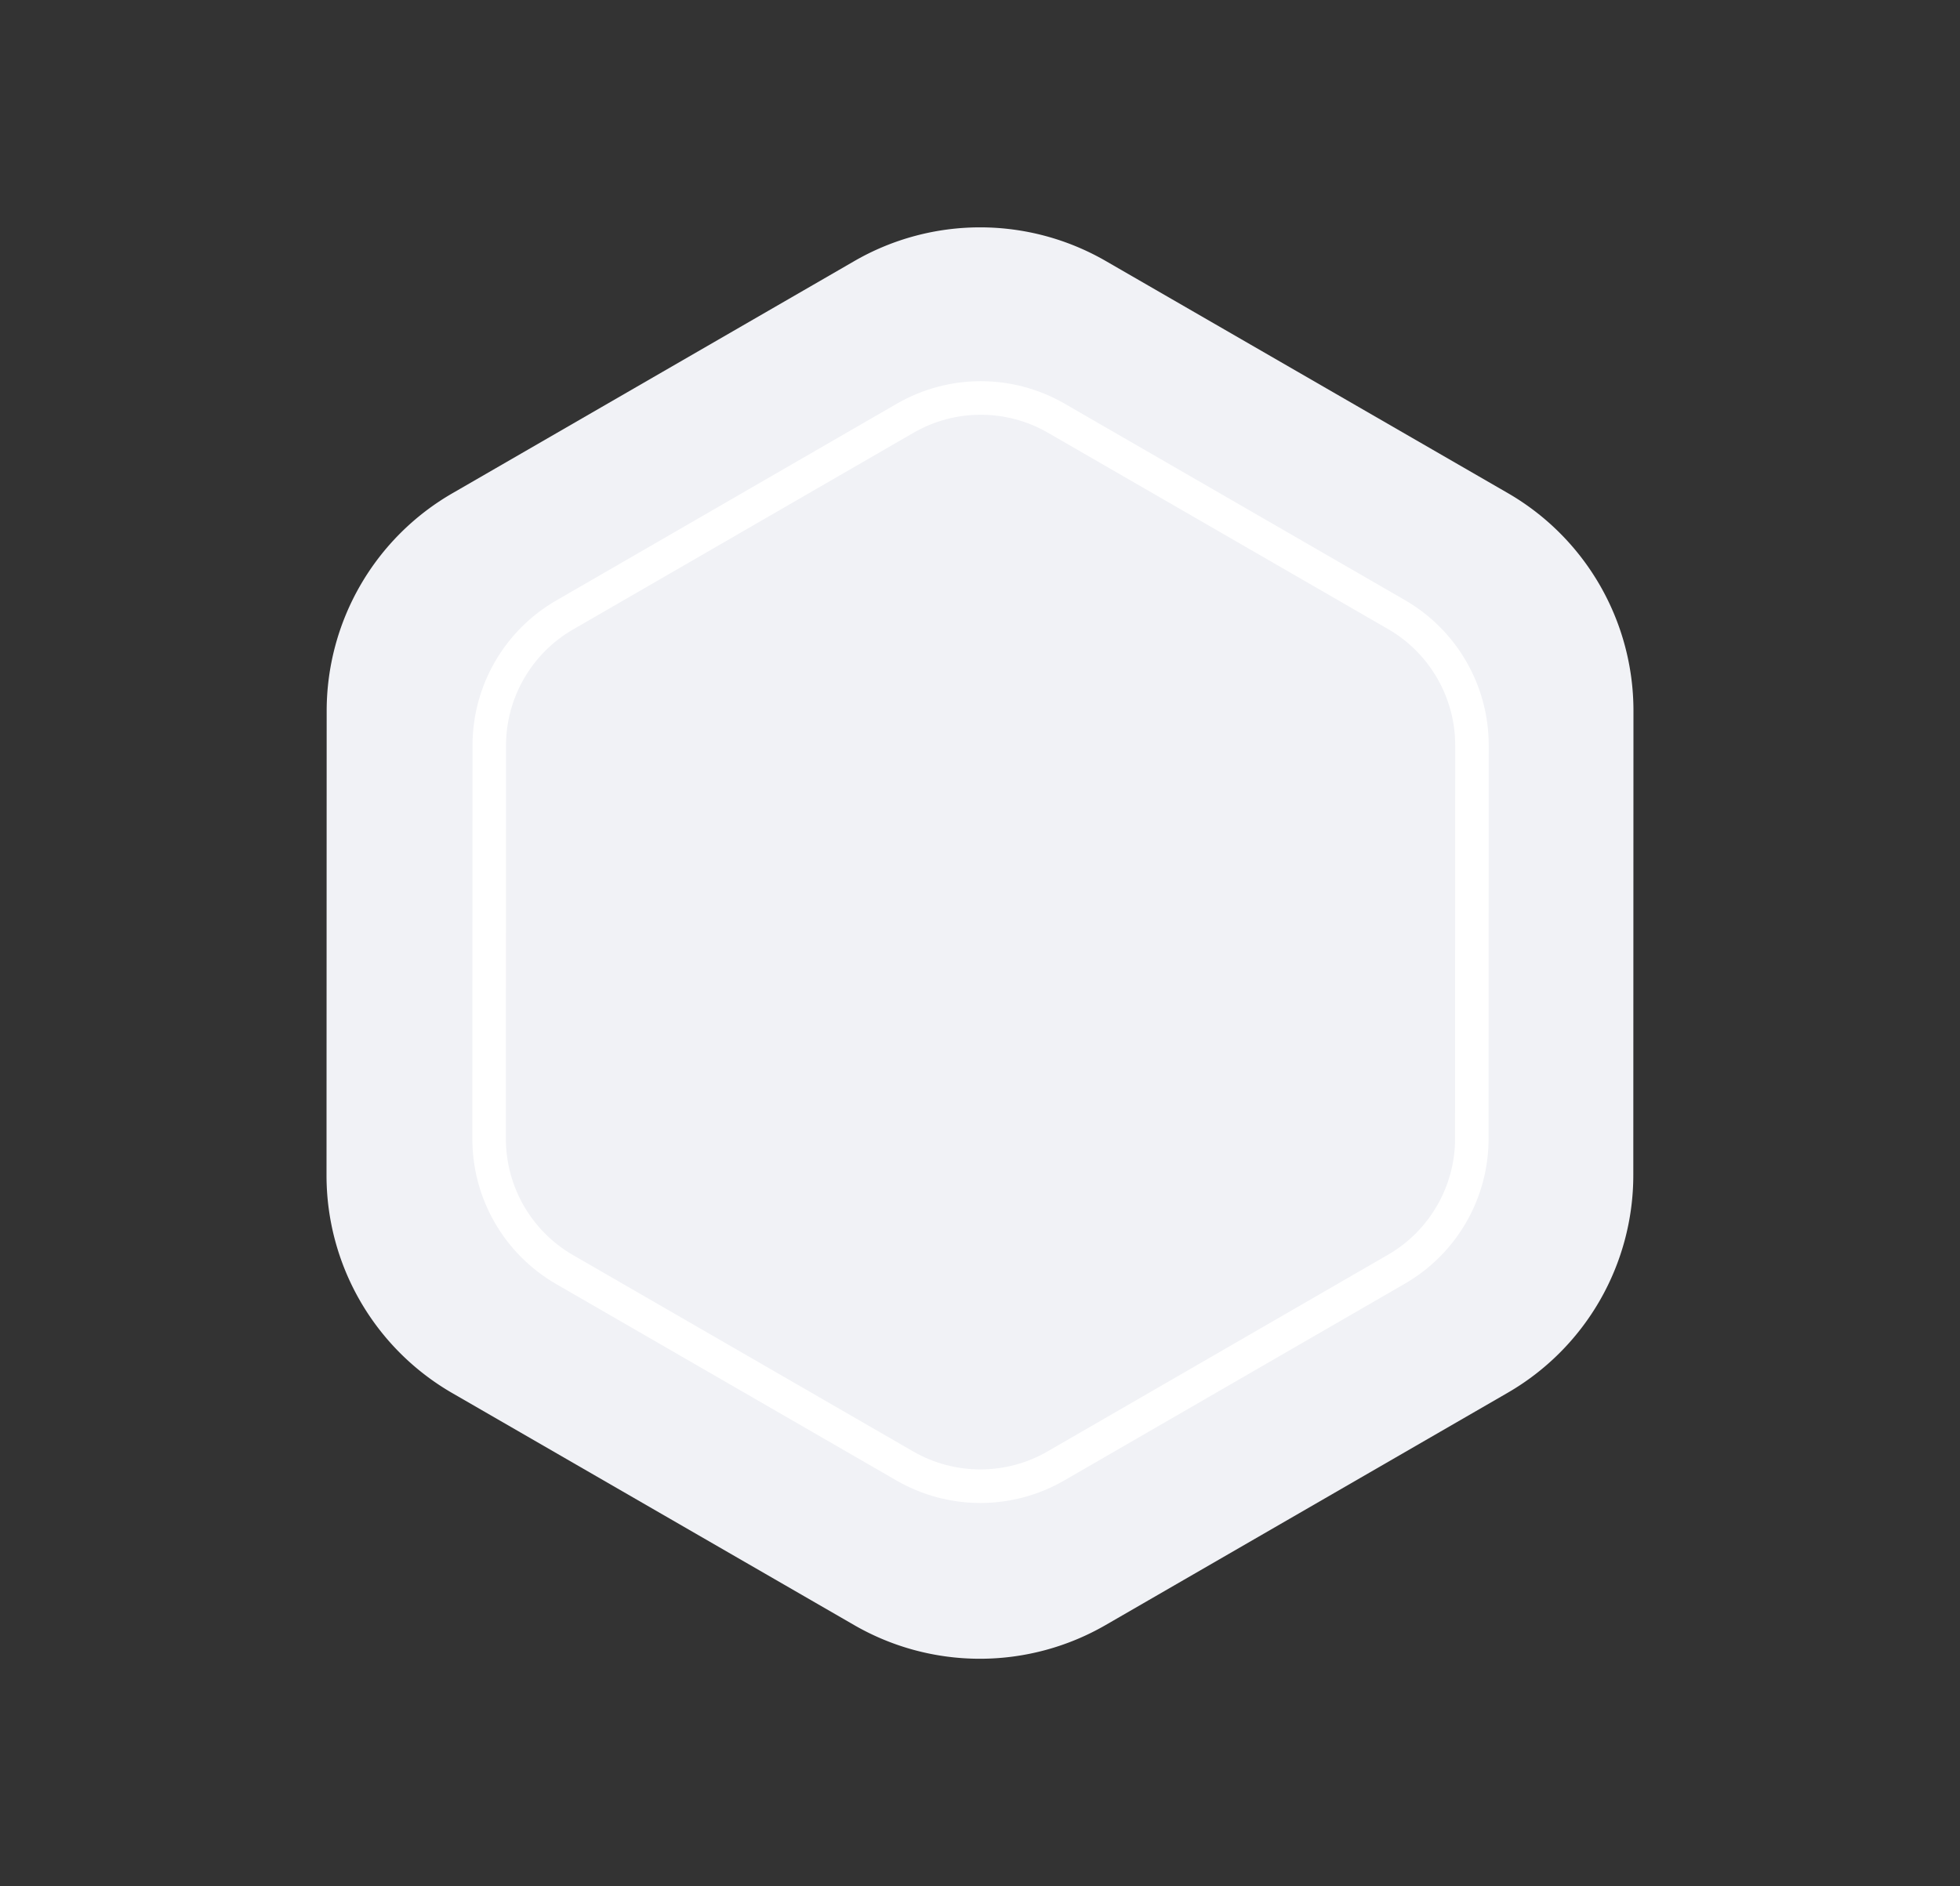 <svg xmlns="http://www.w3.org/2000/svg" width="58.471" height="56.275" viewBox="0 0 58.471 56.275">
  <rect x="0" y="0" width="58.471" height="56.275" fill="#333333" stroke="none"/>
  <g id="Group_2464" data-name="Group 2464" transform="translate(323.048 -1705.753) rotate(30)">
    <path id="Polygon_10" data-name="Polygon 10" d="M29.418,0a7.5,7.5,0,0,1,6.5,3.752l6.923,12a7.5,7.5,0,0,1,0,7.5l-6.923,12A7.5,7.5,0,0,1,29.418,39H15.582a7.5,7.5,0,0,1-6.5-3.752l-6.923-12a7.5,7.5,0,0,1,0-7.5l6.923-12A7.5,7.5,0,0,1,15.582,0Z" transform="translate(589.996 1629)" fill="#f1f2f6"/>
    <g id="Polygon_11" data-name="Polygon 11" transform="translate(594.996 1633.3)" fill="none">
      <path d="M23.362,0a5,5,0,0,1,4.331,2.5l5.865,10.167a5,5,0,0,1,0,5L27.693,27.832a5,5,0,0,1-4.331,2.5H11.638a5,5,0,0,1-4.331-2.5L1.442,17.665a5,5,0,0,1,0-5L7.307,2.5A5,5,0,0,1,11.638,0Z" stroke="none"/>
      <path d="M 11.638 1 C 10.213 1 8.885 1.767 8.173 3.001 L 2.308 13.168 C 1.596 14.401 1.596 15.933 2.308 17.166 L 8.173 27.332 C 8.885 28.567 10.213 29.333 11.638 29.333 L 23.362 29.333 C 24.787 29.333 26.115 28.567 26.827 27.332 L 32.692 17.166 C 33.404 15.933 33.404 14.401 32.692 13.168 L 26.827 3.001 C 26.115 1.767 24.787 1 23.362 1 L 11.638 1 M 11.638 -1.9073486328125e-06 L 23.362 -1.9073486328125e-06 C 25.149 -1.9073486328125e-06 26.8 0.954 27.693 2.501 L 33.558 12.668 C 34.451 14.214 34.451 16.119 33.558 17.665 L 27.693 27.832 C 26.8 29.38 25.149 30.333 23.362 30.333 L 11.638 30.333 C 9.851 30.333 8.2 29.38 7.307 27.832 L 1.442 17.665 C 0.549 16.119 0.549 14.214 1.442 12.668 L 7.307 2.501 C 8.2 0.954 9.851 -1.9073486328125e-06 11.638 -1.9073486328125e-06 Z" stroke="none" fill="#fff"/>
    </g>
  </g>
</svg>
